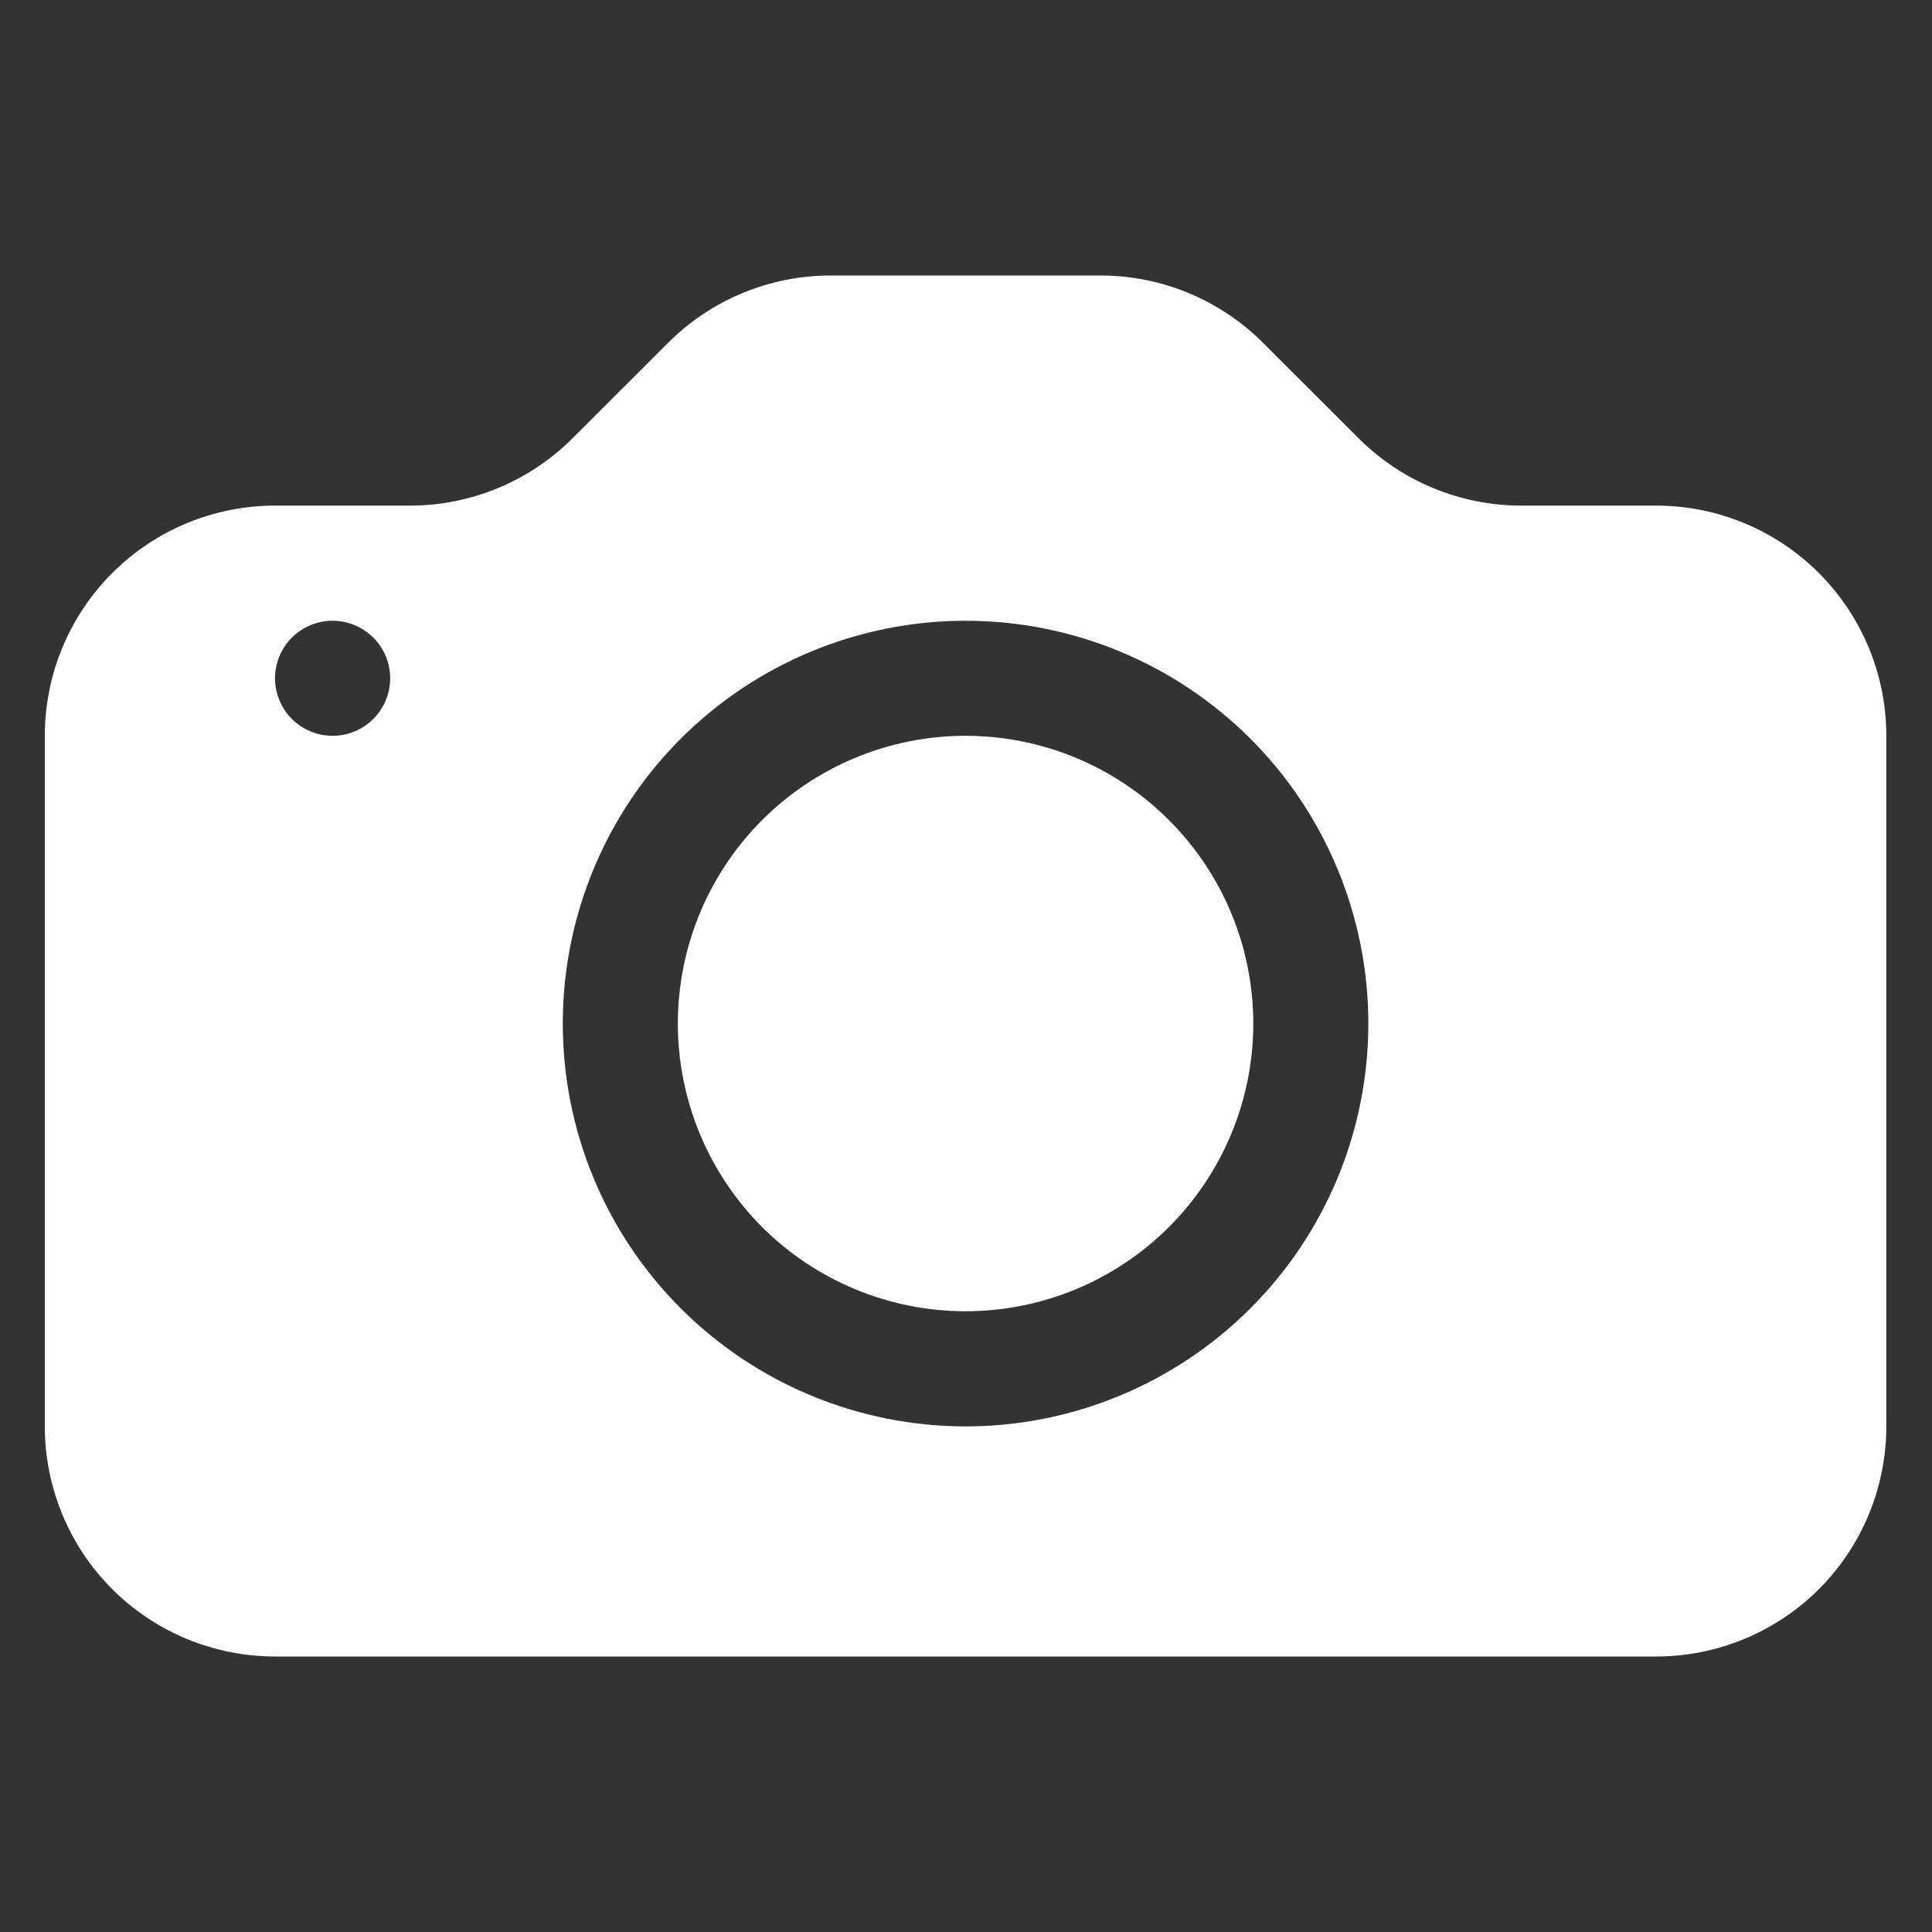 <svg width="20" height="20" viewBox="0 0 20 20" fill="none" xmlns="http://www.w3.org/2000/svg">
<rect x="0" y="0" width="20" height="20" fill="#333333" stroke="none"/>
<g clip-path="url(#clip0_987_2962)">
<path d="M12.974 10.596C12.974 11.386 12.66 12.143 12.101 12.702C11.543 13.26 10.785 13.574 9.995 13.574C9.205 13.574 8.448 13.26 7.889 12.702C7.331 12.143 7.017 11.386 7.017 10.596C7.017 9.806 7.331 9.048 7.889 8.49C8.448 7.931 9.205 7.617 9.995 7.617C10.785 7.617 11.543 7.931 12.101 8.49C12.66 9.048 12.974 9.806 12.974 10.596Z" fill="white"/>
<path d="M2.847 5.234C2.215 5.234 1.609 5.485 1.162 5.932C0.715 6.379 0.464 6.985 0.464 7.617L0.464 14.766C0.464 15.398 0.715 16.004 1.162 16.451C1.609 16.897 2.215 17.148 2.847 17.148H17.144C17.776 17.148 18.382 16.897 18.829 16.451C19.276 16.004 19.527 15.398 19.527 14.766V7.617C19.527 6.985 19.276 6.379 18.829 5.932C18.382 5.485 17.776 5.234 17.144 5.234H15.748C15.116 5.234 14.51 4.983 14.063 4.536L13.076 3.55C12.63 3.103 12.024 2.852 11.392 2.852H8.599C7.967 2.852 7.361 3.103 6.915 3.55L5.928 4.536C5.481 4.983 4.875 5.234 4.243 5.234H2.847ZM3.443 7.617C3.285 7.617 3.133 7.554 3.022 7.443C2.91 7.331 2.847 7.179 2.847 7.021C2.847 6.863 2.91 6.712 3.022 6.6C3.133 6.489 3.285 6.426 3.443 6.426C3.601 6.426 3.752 6.489 3.864 6.6C3.976 6.712 4.039 6.863 4.039 7.021C4.039 7.179 3.976 7.331 3.864 7.443C3.752 7.554 3.601 7.617 3.443 7.617ZM14.165 10.596C14.165 11.702 13.726 12.762 12.944 13.544C12.162 14.326 11.101 14.766 9.996 14.766C8.89 14.766 7.829 14.326 7.047 13.544C6.265 12.762 5.826 11.702 5.826 10.596C5.826 9.49 6.265 8.429 7.047 7.647C7.829 6.865 8.89 6.426 9.996 6.426C11.101 6.426 12.162 6.865 12.944 7.647C13.726 8.429 14.165 9.49 14.165 10.596Z" fill="white"/>
</g>
<defs>
<clipPath id="clip0_987_2962">
<rect width="19.062" height="19.062" fill="white" transform="translate(0.464 0.469)"/>
</clipPath>
</defs>
</svg>

